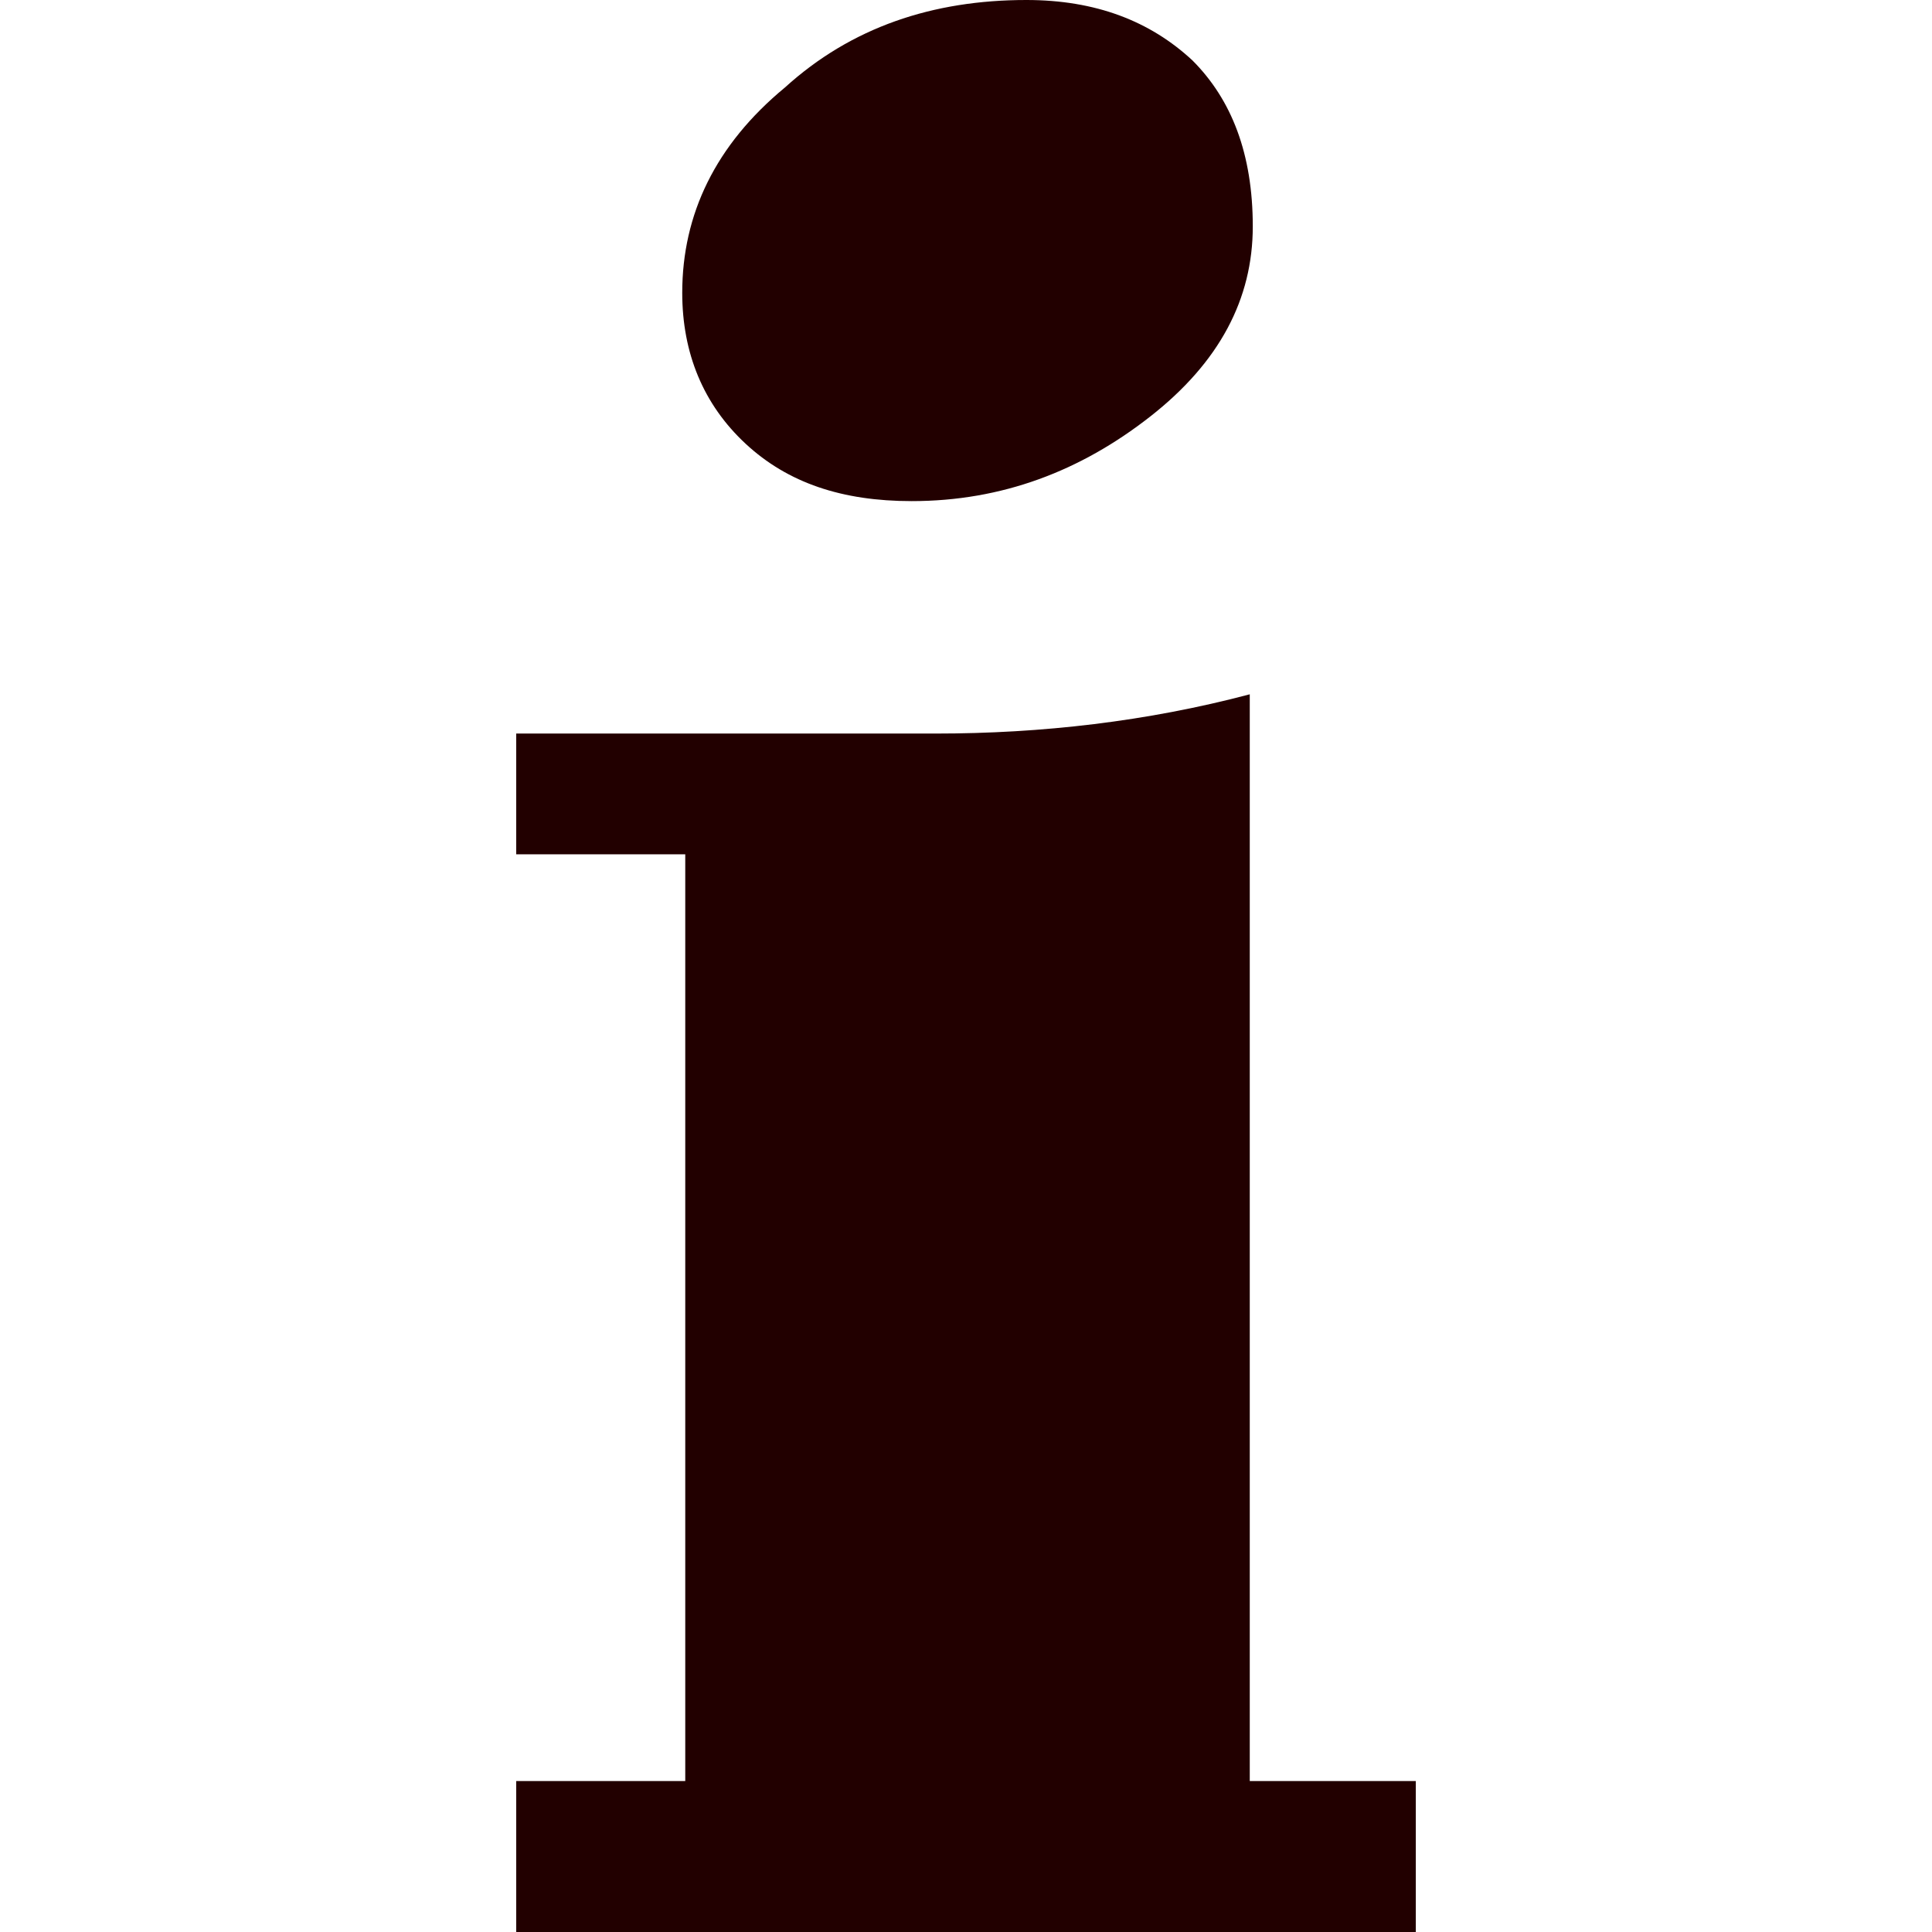 <?xml version="1.0" encoding="utf-8"?>
<!-- Generator: Adobe Illustrator 23.0.1, SVG Export Plug-In . SVG Version: 6.00 Build 0)  -->
<svg version="1.1"
	 id="Layer_1" image-rendering="optimizeQuality" text-rendering="geometricPrecision" shape-rendering="geometricPrecision"
	 xmlns="http://www.w3.org/2000/svg" xmlns:xlink="http://www.w3.org/1999/xlink" x="0px" y="0px" viewBox="0 0 64 64"
	 style="enable-background:new 0 0 64 64;" xml:space="preserve">
<style type="text/css">
	.st0{fill-rule:evenodd;clip-rule:evenodd;fill:#220000;}
</style>
<path class="st0" d="M34,0c2.3,0,4.1,0.7,5.5,2c1.3,1.3,2,3.1,2,5.5c0,2.4-1.1,4.5-3.4,6.3c-2.3,1.8-4.9,2.8-7.9,2.8
	c-2.3,0-4.1-0.6-5.5-1.9c-1.4-1.3-2.1-3-2.1-5c0-2.6,1.1-4.9,3.4-6.8C28.2,0.9,30.9,0,34,0L34,0z M46.9,64H17.1v-5h5.6V28.3h-5.6v-4
	H31c3.5,0,7-0.4,10.4-1.3V59h5.5L46.9,64L46.9,64z"/>
</svg>
